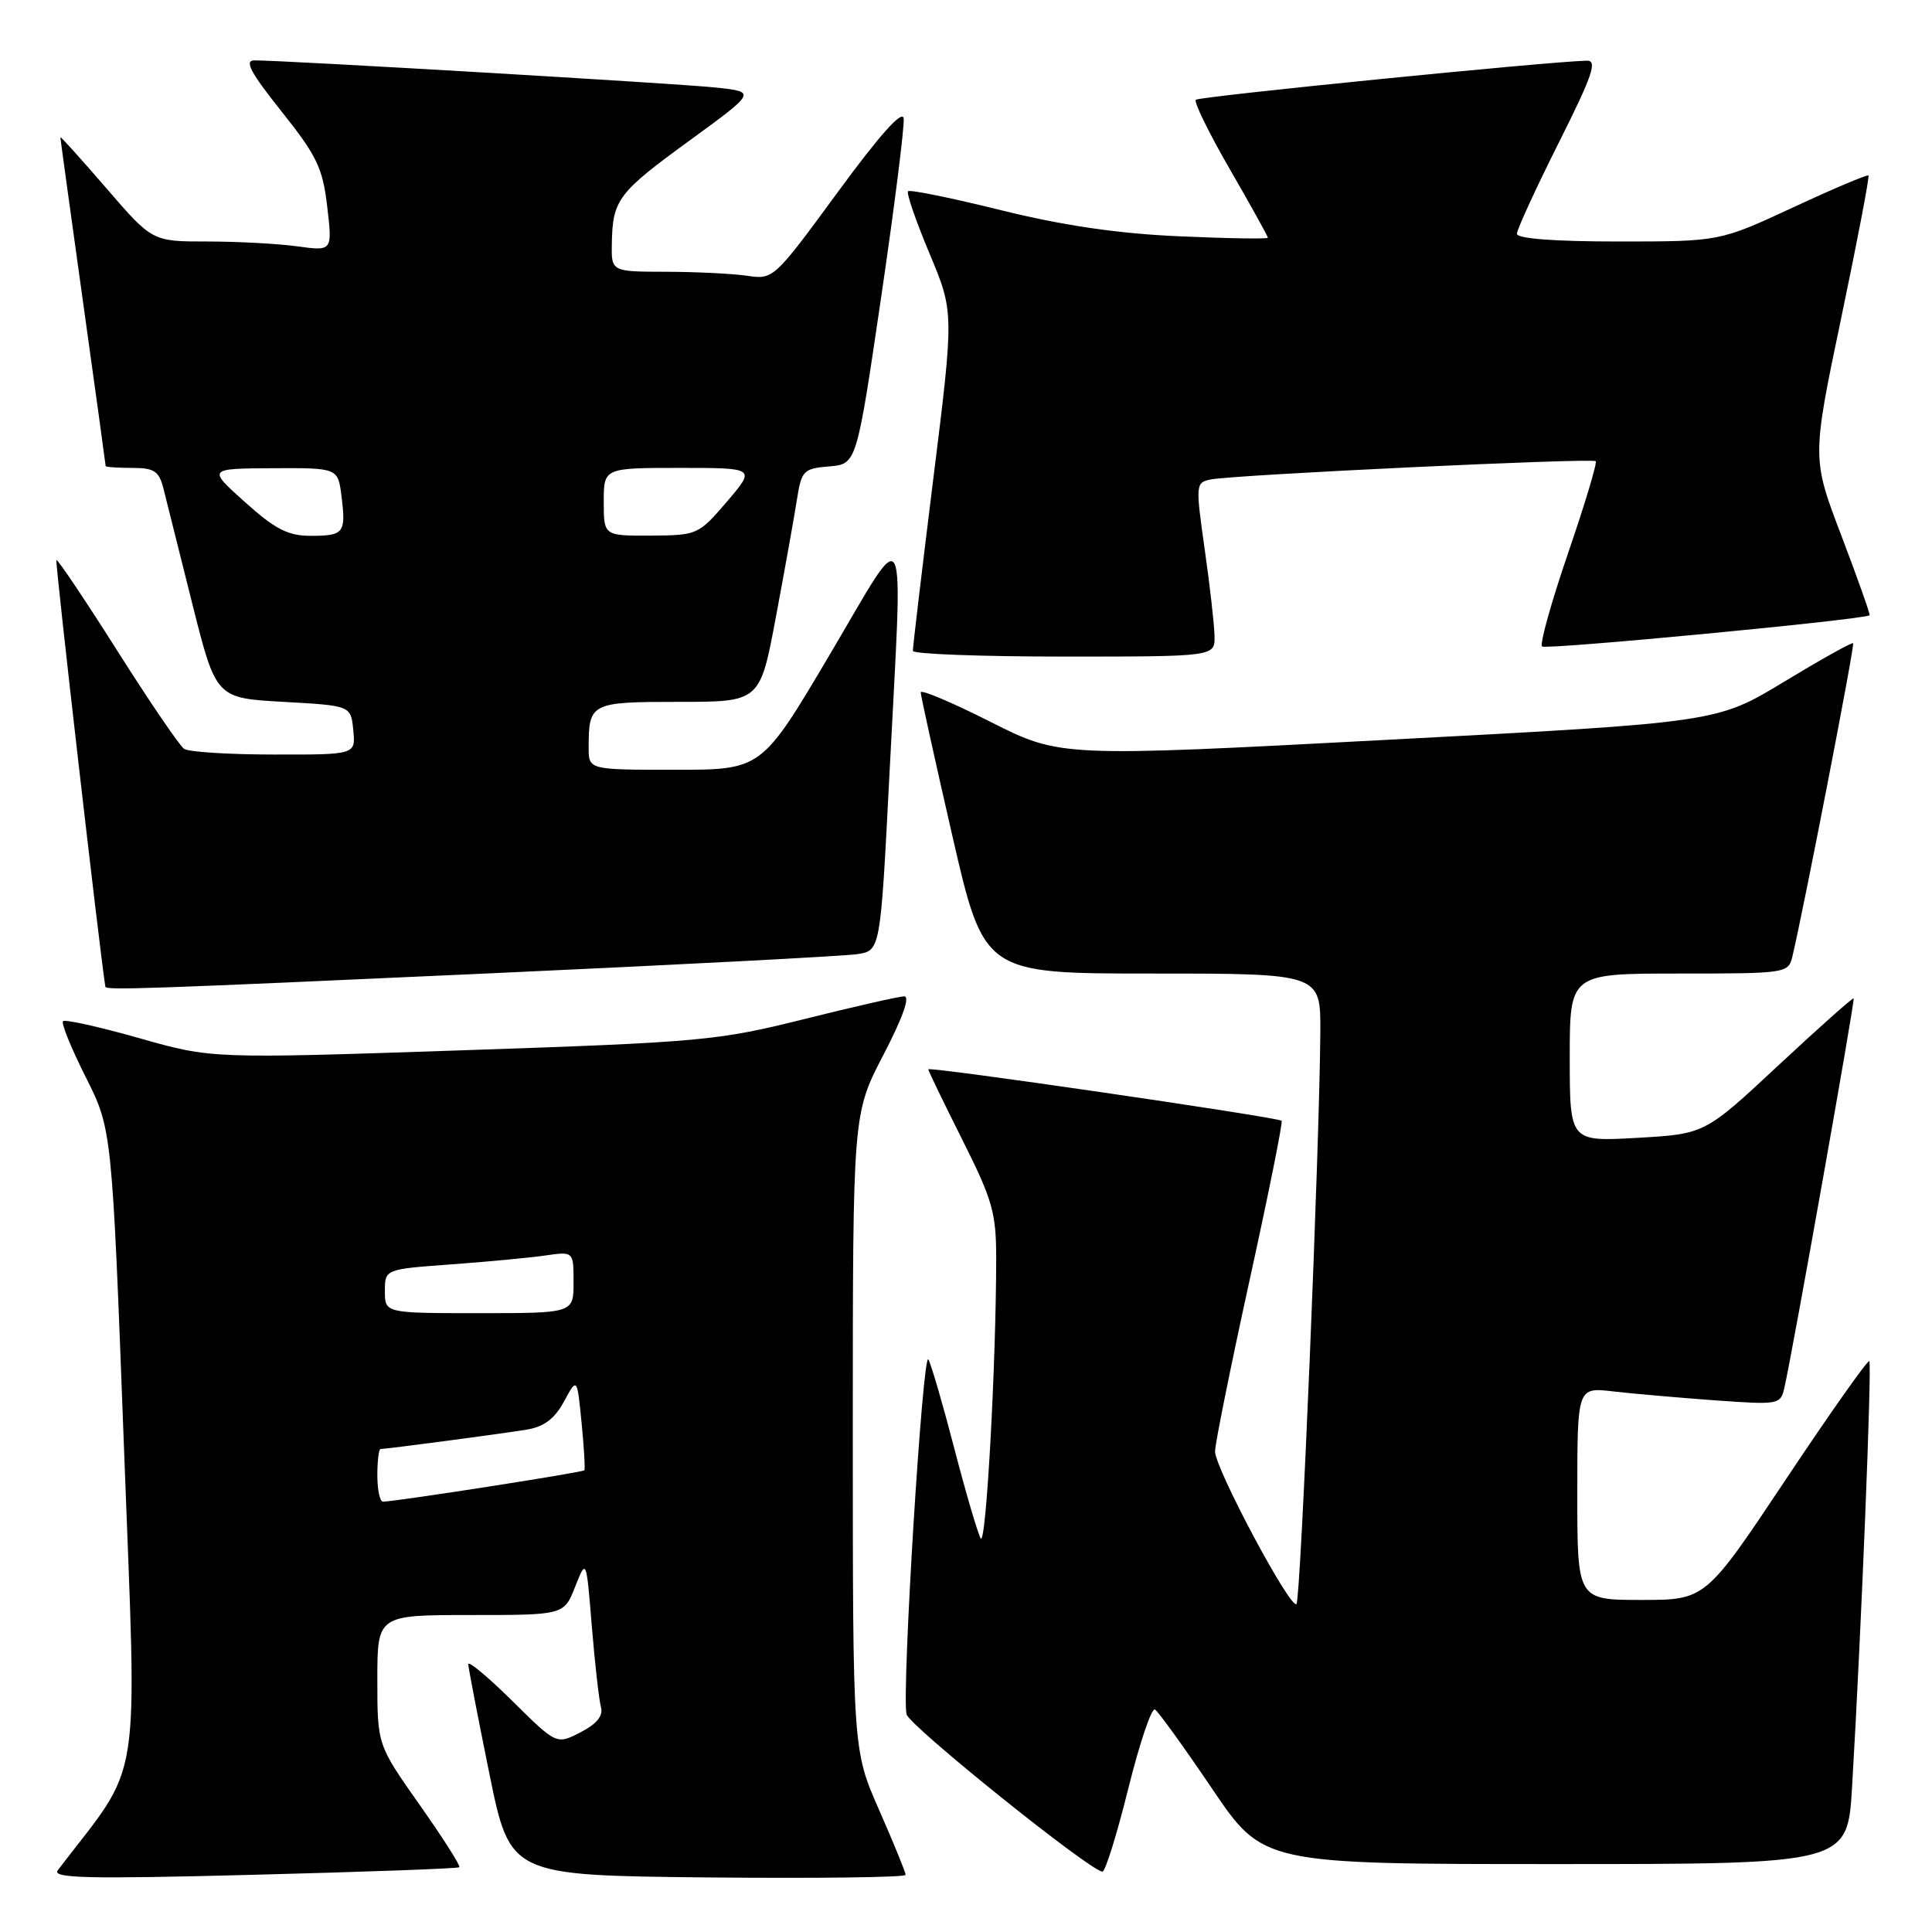 <?xml version="1.0" encoding="UTF-8" standalone="no"?>
<!DOCTYPE svg PUBLIC "-//W3C//DTD SVG 1.1//EN" "http://www.w3.org/Graphics/SVG/1.1/DTD/svg11.dtd" >
<svg xmlns="http://www.w3.org/2000/svg" xmlns:xlink="http://www.w3.org/1999/xlink" version="1.1" viewBox="0 0 256 256">
 <g >
 <path fill="currentColor"
d=" M 60.86 247.42 C 61.06 247.25 58.69 243.53 55.61 239.16 C 50.00 231.20 50.00 231.20 50.00 222.60 C 50.00 214.00 50.00 214.00 62.36 214.00 C 74.73 214.00 74.73 214.00 76.21 210.25 C 77.69 206.50 77.69 206.50 78.42 215.50 C 78.83 220.45 79.37 225.26 79.63 226.20 C 79.95 227.35 79.09 228.42 76.92 229.54 C 73.74 231.18 73.74 231.18 67.87 225.37 C 64.64 222.18 62.02 220.00 62.05 220.53 C 62.07 221.06 63.33 227.57 64.84 235.00 C 67.59 248.50 67.59 248.50 93.79 248.77 C 108.21 248.91 120.00 248.76 120.00 248.43 C 120.00 248.10 118.43 244.24 116.50 239.86 C 113.00 231.90 113.00 231.90 113.00 189.74 C 113.00 147.57 113.00 147.57 117.05 139.79 C 119.62 134.84 120.63 132.01 119.80 132.02 C 119.09 132.04 113.10 133.40 106.50 135.05 C 95.08 137.90 92.89 138.10 61.28 139.17 C 28.06 140.29 28.06 140.29 18.45 137.56 C 13.16 136.06 8.62 135.05 8.35 135.31 C 8.09 135.58 9.44 138.91 11.36 142.72 C 14.84 149.64 14.84 149.64 16.43 191.89 C 18.16 238.13 18.96 233.03 7.66 247.81 C 6.84 248.88 11.51 248.99 33.58 248.42 C 48.39 248.04 60.66 247.59 60.86 247.42 Z  M 149.50 237.01 C 151.00 230.97 152.59 226.25 153.04 226.52 C 153.49 226.80 156.89 231.52 160.61 237.01 C 167.36 247.00 167.36 247.00 206.09 247.00 C 244.81 247.00 244.81 247.00 245.41 236.75 C 246.61 216.59 248.06 180.72 247.69 180.36 C 247.49 180.16 242.52 187.19 236.66 195.99 C 225.99 212.00 225.99 212.00 217.50 212.00 C 209.00 212.00 209.00 212.00 209.00 197.91 C 209.00 183.81 209.00 183.81 213.75 184.37 C 216.36 184.67 222.42 185.20 227.21 185.55 C 235.75 186.16 235.93 186.13 236.45 183.84 C 237.54 179.06 245.82 132.49 245.62 132.29 C 245.50 132.17 241.02 136.16 235.65 141.16 C 225.90 150.26 225.90 150.26 216.95 150.77 C 208.00 151.28 208.00 151.28 208.00 140.14 C 208.00 129.00 208.00 129.00 222.48 129.00 C 236.67 129.00 236.97 128.96 237.50 126.75 C 239.01 120.40 245.79 85.46 245.55 85.23 C 245.41 85.07 241.28 87.38 236.39 90.34 C 227.50 95.73 227.50 95.73 184.00 98.02 C 140.50 100.32 140.50 100.32 131.25 95.65 C 126.16 93.08 122.00 91.32 122.00 91.74 C 122.00 92.16 123.89 100.71 126.19 110.75 C 130.39 129.00 130.39 129.00 152.69 129.00 C 175.00 129.00 175.00 129.00 174.95 136.75 C 174.85 151.93 172.35 211.99 171.79 212.54 C 171.01 213.32 161.00 194.56 161.00 192.32 C 161.00 191.32 163.06 181.12 165.57 169.66 C 168.09 158.20 170.00 148.68 169.82 148.51 C 169.33 148.03 123.00 141.28 123.00 141.69 C 123.00 141.88 125.03 146.07 127.50 151.00 C 131.51 158.98 132.00 160.70 132.00 166.73 C 131.99 180.90 130.65 205.12 129.94 203.84 C 129.54 203.10 127.97 197.78 126.47 192.00 C 124.97 186.22 123.42 180.89 123.02 180.14 C 122.27 178.73 119.46 224.25 120.12 227.15 C 120.47 228.67 144.54 248.00 146.08 248.00 C 146.46 248.00 148.00 243.05 149.50 237.01 Z  M 65.00 128.97 C 90.03 127.83 111.89 126.69 113.58 126.43 C 116.66 125.97 116.66 125.97 117.85 102.74 C 119.66 67.20 120.50 68.91 109.94 86.75 C 100.92 102.00 100.92 102.00 89.46 102.00 C 78.00 102.00 78.00 102.00 78.00 99.08 C 78.00 93.13 78.26 93.00 89.96 93.00 C 100.71 93.00 100.71 93.00 102.81 81.75 C 103.97 75.56 105.22 68.61 105.58 66.30 C 106.20 62.34 106.44 62.09 109.87 61.80 C 113.50 61.50 113.50 61.50 116.74 39.50 C 118.52 27.40 119.87 16.68 119.74 15.69 C 119.58 14.50 116.57 17.87 111.00 25.47 C 102.57 36.97 102.47 37.06 99.00 36.54 C 97.08 36.26 92.24 36.02 88.25 36.01 C 81.00 36.00 81.00 36.00 81.07 32.25 C 81.18 26.46 81.88 25.53 91.36 18.63 C 100.22 12.17 100.22 12.17 94.86 11.60 C 89.91 11.07 37.77 8.00 33.71 8.00 C 32.34 8.00 33.18 9.59 37.29 14.75 C 41.99 20.64 42.76 22.25 43.36 27.39 C 44.05 33.28 44.05 33.28 39.39 32.64 C 36.82 32.29 31.45 32.00 27.45 32.00 C 20.18 32.00 20.18 32.00 14.09 24.94 C 10.74 21.06 8.00 18.02 8.00 18.19 C 8.00 18.36 9.35 28.18 11.00 40.00 C 12.65 51.82 14.00 61.61 14.00 61.75 C 14.00 61.89 15.57 62.00 17.48 62.00 C 20.44 62.00 21.07 62.41 21.66 64.75 C 22.04 66.26 23.76 73.12 25.48 80.00 C 28.62 92.50 28.62 92.50 37.56 93.00 C 46.50 93.50 46.50 93.50 46.81 96.75 C 47.13 100.00 47.13 100.00 36.31 99.98 C 30.37 99.98 25.01 99.64 24.40 99.23 C 23.80 98.83 19.81 92.97 15.53 86.21 C 11.25 79.45 7.62 74.05 7.47 74.21 C 7.28 74.41 13.21 126.04 13.96 130.75 C 14.04 131.23 19.82 131.03 65.00 128.97 Z  M 160.93 84.25 C 160.90 82.74 160.31 77.55 159.62 72.72 C 158.41 64.17 158.43 63.93 160.44 63.53 C 163.50 62.91 210.99 60.66 211.44 61.11 C 211.65 61.33 210.01 66.80 207.78 73.29 C 205.56 79.77 204.00 85.34 204.33 85.66 C 204.79 86.13 246.84 82.12 247.73 81.53 C 247.85 81.45 246.18 76.73 244.02 71.05 C 240.08 60.72 240.08 60.72 243.97 42.13 C 246.11 31.90 247.74 23.40 247.58 23.25 C 247.43 23.10 242.93 25.00 237.58 27.49 C 227.86 32.00 227.86 32.00 214.43 32.00 C 206.00 32.00 201.00 31.62 201.00 30.98 C 201.00 30.42 203.48 25.02 206.51 18.98 C 211.03 9.97 211.70 8.01 210.26 8.04 C 205.19 8.15 158.89 12.78 158.45 13.22 C 158.17 13.50 160.20 17.65 162.97 22.44 C 165.74 27.24 168.00 31.31 168.00 31.50 C 168.00 31.68 162.71 31.60 156.25 31.31 C 148.08 30.95 140.89 29.89 132.63 27.85 C 126.10 26.23 120.56 25.10 120.32 25.34 C 120.08 25.58 121.36 29.28 123.15 33.56 C 126.42 41.34 126.42 41.34 123.67 63.42 C 122.16 75.57 120.94 85.84 120.96 86.25 C 120.98 86.66 130.00 87.00 141.00 87.00 C 161.00 87.00 161.00 87.00 160.93 84.25 Z  M 50.00 195.50 C 50.00 193.57 50.19 192.00 50.43 192.00 C 51.21 192.00 66.46 189.98 69.75 189.44 C 72.09 189.06 73.48 188.01 74.73 185.71 C 76.47 182.50 76.47 182.50 77.06 188.50 C 77.39 191.80 77.55 194.64 77.43 194.82 C 77.22 195.10 52.73 198.92 50.75 198.98 C 50.34 198.99 50.00 197.43 50.00 195.50 Z  M 51.00 171.09 C 51.00 168.18 51.00 168.18 59.75 167.54 C 64.56 167.19 70.19 166.66 72.25 166.36 C 76.00 165.82 76.00 165.82 76.00 169.91 C 76.00 174.00 76.00 174.00 63.50 174.00 C 51.00 174.00 51.00 174.00 51.00 171.09 Z  M 32.47 66.54 C 27.50 62.09 27.50 62.09 36.14 62.04 C 44.78 62.00 44.78 62.00 45.25 65.75 C 45.86 70.63 45.58 71.00 41.16 71.00 C 38.17 71.00 36.47 70.13 32.47 66.54 Z  M 80.00 66.50 C 80.00 62.00 80.00 62.00 90.07 62.00 C 100.14 62.00 100.14 62.00 96.32 66.47 C 92.56 70.86 92.40 70.93 86.25 70.97 C 80.00 71.00 80.00 71.00 80.00 66.50 Z "/>
</g>
</svg>
